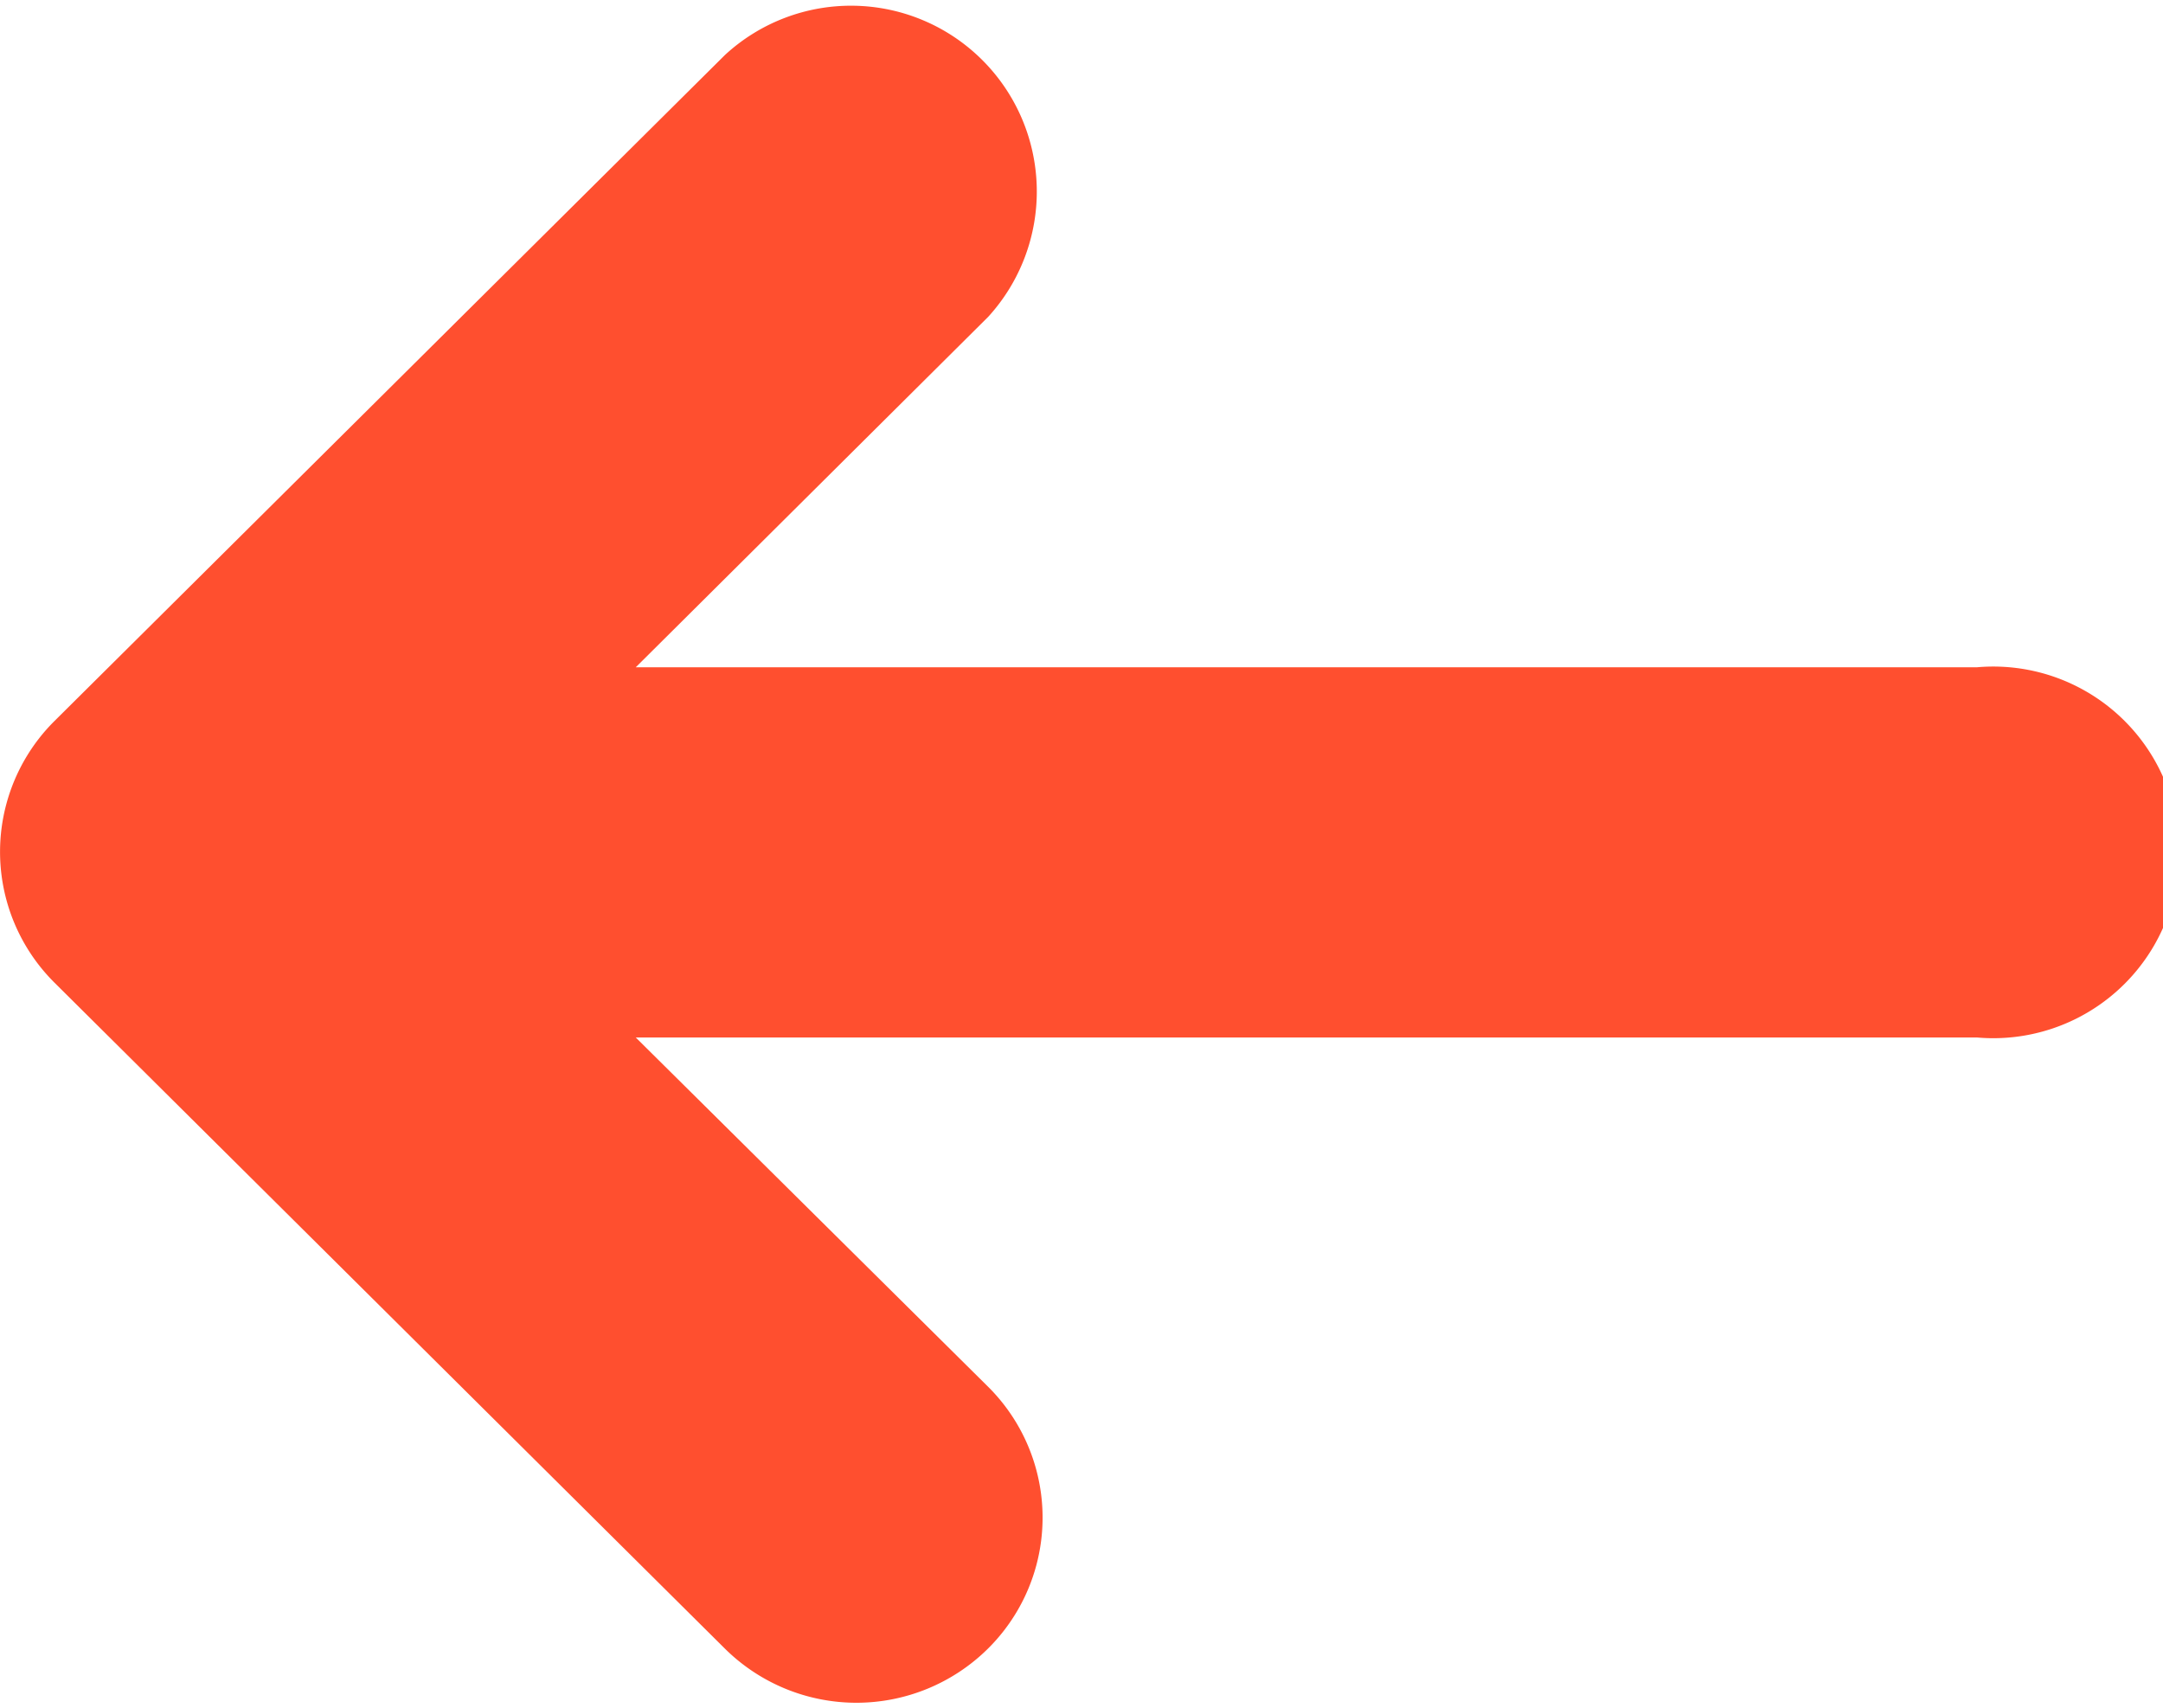 <svg xmlns="http://www.w3.org/2000/svg" width="13.969" height="11.031" viewBox="0 0 13.969 11.031">
  <defs>
    <style>
      .cls-1 {
        fill: #ff4f2f;
        fill-rule: evenodd;
      }
    </style>
  </defs>
  <path id="arr.svg" class="cls-1" d="M81.383,81.346l4.329,4.3a1.207,1.207,0,0,0,1.7,0,1.191,1.191,0,0,0,0-1.691L85.137,81.7H93.8a1.2,1.2,0,1,0,0-2.391H85.137l2.276-2.263a1.2,1.2,0,0,0-1.7-1.691l-4.329,4.3A1.191,1.191,0,0,0,81.383,81.346Z" transform="translate(-81.031 -75)"/>
</svg>
